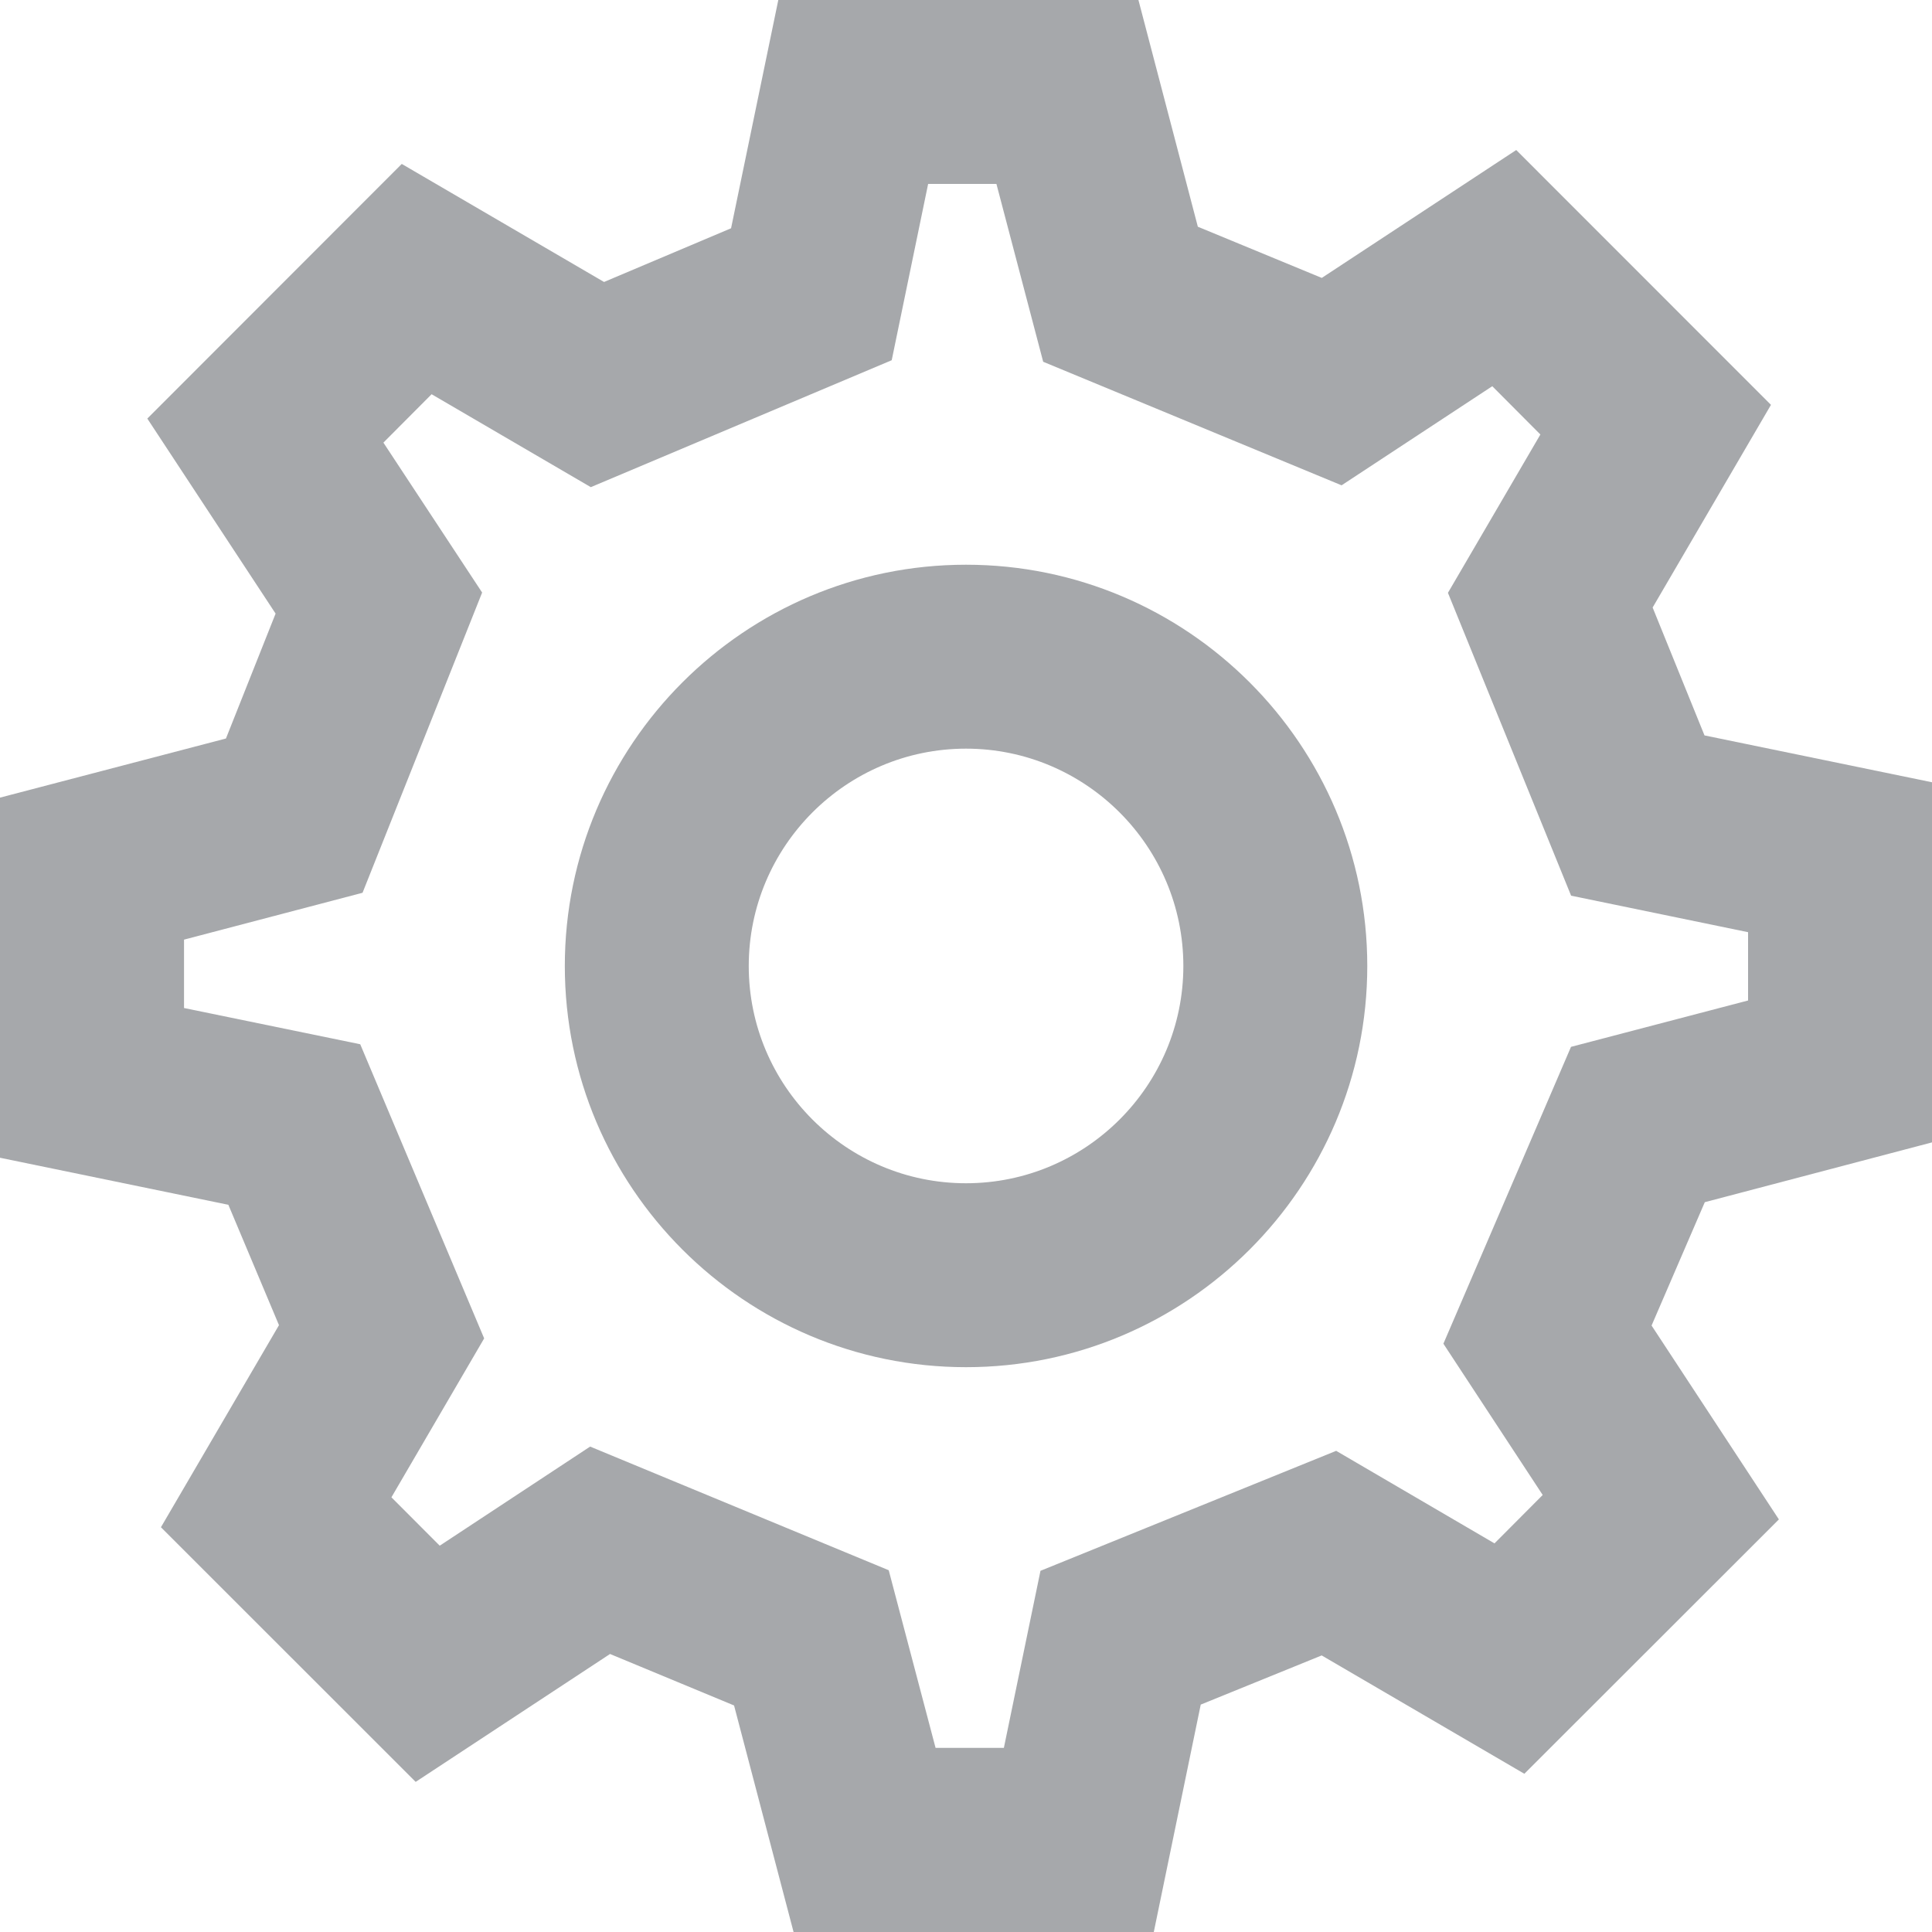 <?xml version="1.0" encoding="utf-8"?>
<!-- Generator: Adobe Illustrator 16.0.0, SVG Export Plug-In . SVG Version: 6.00 Build 0)  -->
<!DOCTYPE svg PUBLIC "-//W3C//DTD SVG 1.0//EN" "http://www.w3.org/TR/2001/REC-SVG-20010904/DTD/svg10.dtd">
<svg version="1.0" id="Warstwa_1" xmlns="http://www.w3.org/2000/svg" xmlns:xlink="http://www.w3.org/1999/xlink" x="0px" y="0px"
	 width="20px" height="20px" viewBox="0 0 20 20" enable-background="new 0 0 20 20" xml:space="preserve">
<g display="none">
	<path display="inline" fill="#A6A8AB" d="M3.755,10.634l6.242-4.195l6.245,4.195v7.358H3.755V10.634z M1.687,9.58V20h16.624V9.58
		L9.998,3.997L1.687,9.58z"/>
	<polygon display="inline" fill="#A6A8AB" points="9.998,0 0,6.892 1.196,8.529 9.998,2.462 18.801,8.529 20,6.892 	"/>
	<rect x="7.647" y="12.577" display="inline" fill="#A6A8AB" width="4.703" height="6.419"/>
</g>
<g>
	<g>
		<defs>
			<rect id="SVGID_1_" width="20" height="20"/>
		</defs>
		<clipPath id="SVGID_2_">
			<use xlink:href="#SVGID_1_"  overflow="visible"/>
		</clipPath>
		<path clip-path="url(#SVGID_2_)" fill="#A6A8AB" d="M10,7.75c-1.24,0-2.249,1.01-2.249,2.25S8.76,12.249,10,12.249
			S12.25,11.24,12.25,10S11.24,7.75,10,7.75 M10,14.153c-2.291,0-4.153-1.862-4.153-4.153S7.709,5.846,10,5.846
			S14.154,7.709,14.154,10S12.291,14.153,10,14.153"/>
	</g>
	<path fill="#A6A8AB" d="M9.231,3.729l0.377-1.825h0.707l0.484,1.841l3.089,1.279l1.56-1.026l0.498,0.5l-0.957,1.639l1.275,3.135
		l1.832,0.378v0.707l-1.833,0.48l-1.321,3.073l1.028,1.566l-0.499,0.501l-1.639-0.958l-3.061,1.242l-0.379,1.833H9.685L9.2,16.255
		l-3.091-1.28l-1.557,1.026l-0.5-0.501l0.96-1.645L3.729,10.81l-1.824-0.375V9.727l1.848-0.485l1.238-3.108L3.969,4.582l0.499-0.501
		l1.648,0.962L9.231,3.729z M8.057,0L7.568,2.363L6.253,2.919L4.159,1.697L1.525,4.333l1.328,2.019L2.339,7.645L0,8.257v3.728
		l2.364,0.487l0.524,1.246L1.666,15.81l2.637,2.636l2.012-1.324l1.284,0.533L8.215,20h3.729l0.486-2.354l1.252-0.509l2.098,1.225
		l2.635-2.633l-1.318-2.007l0.551-1.277L20,11.826V8.098l-2.355-0.485l-0.537-1.324l1.225-2.098l-2.637-2.638l-2.013,1.324
		L12.4,2.347L11.785,0H8.057z"/>
</g>
</svg>
